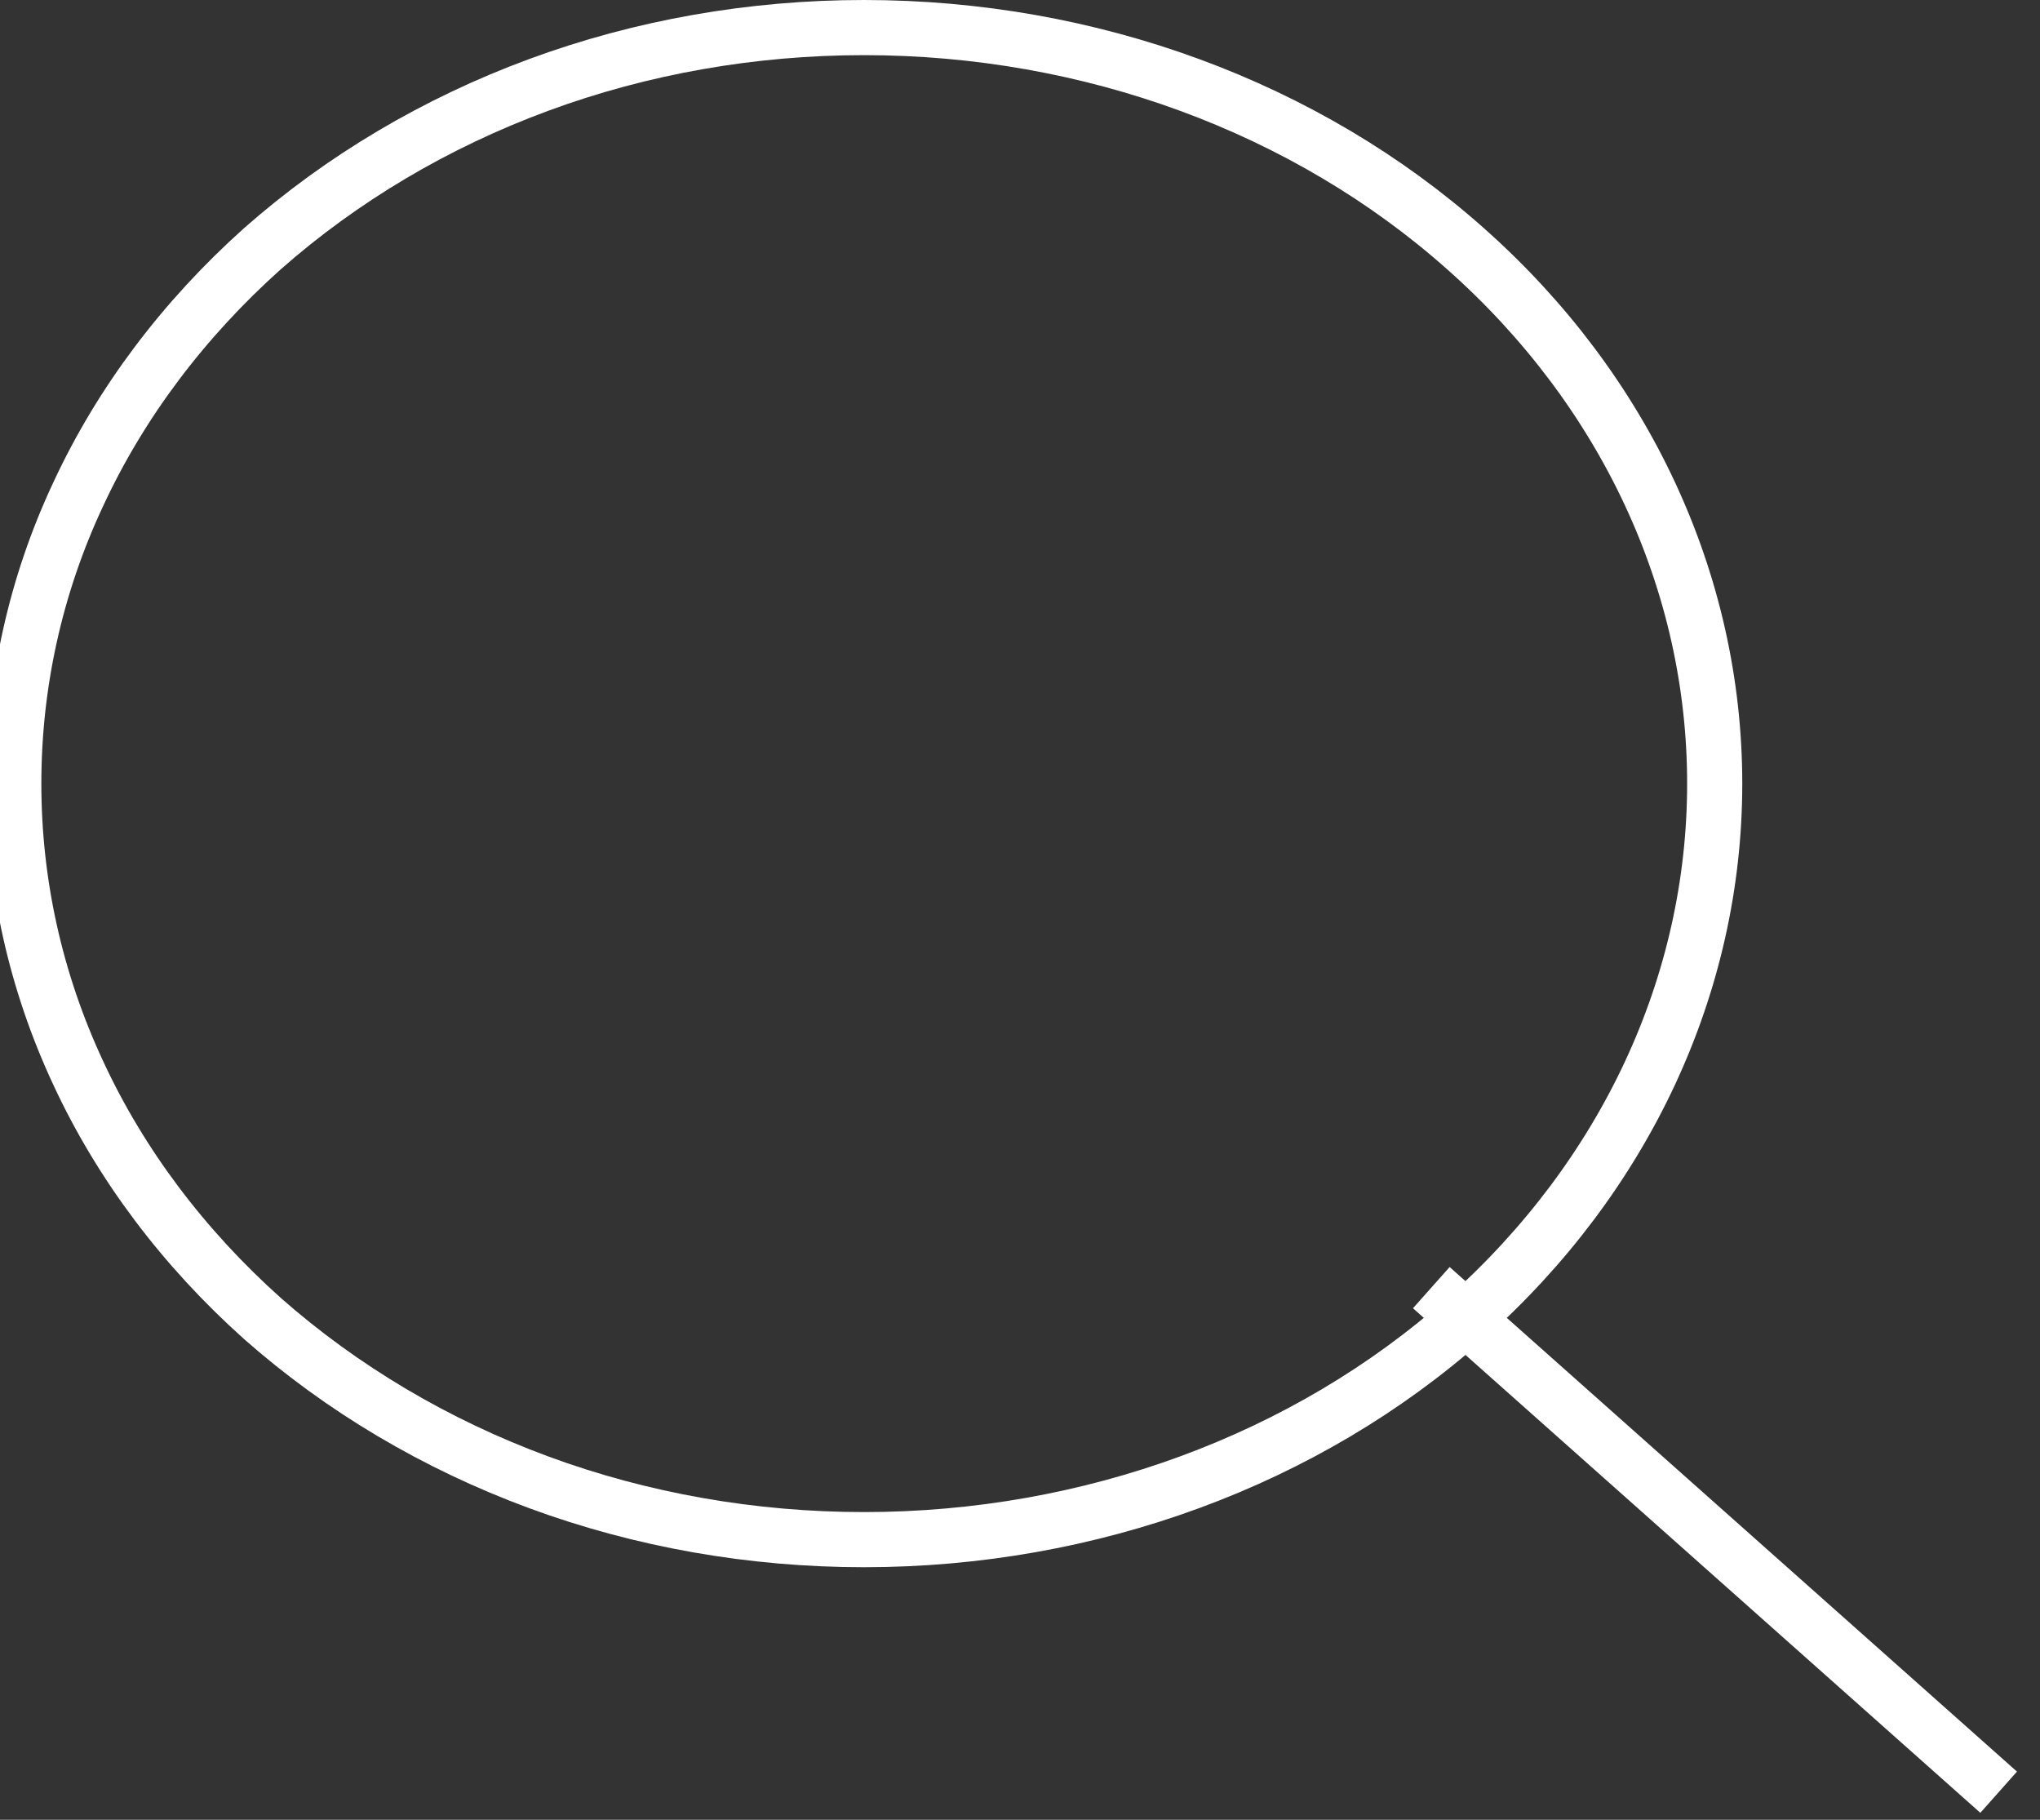 <svg width="37" height="33" viewBox="0 0 37 33" fill="none" xmlns="http://www.w3.org/2000/svg" xmlns:xlink="http://www.w3.org/1999/xlink">
	<rect x="0" y="0" width="37" height="33" fill="#333333" stroke="none"/>
	<desc>
			Created with Pixso.
	</desc>
	<defs/>
	<path id="Vector" d="M36.25 32.5L25.96 23.35M9.77 26.88C7.9 26.19 6.2 25.18 4.76 23.91C3.33 22.63 2.19 21.12 1.42 19.46C0.64 17.79 0.25 16.01 0.25 14.21C0.25 12.41 0.64 10.62 1.42 8.96C2.19 7.3 3.33 5.79 4.76 4.51C6.2 3.24 7.9 2.23 9.77 1.54C11.64 0.85 13.65 0.5 15.67 0.5C19.77 0.5 23.69 1.94 26.58 4.51C29.48 7.08 31.1 10.57 31.1 14.21C31.1 17.85 29.48 21.33 26.58 23.91C23.69 26.48 19.77 27.92 15.67 27.92C13.65 27.92 11.64 27.57 9.77 26.88Z" stroke="#FFFFFF" stroke-opacity="1" stroke-width="1"/>
</svg>
